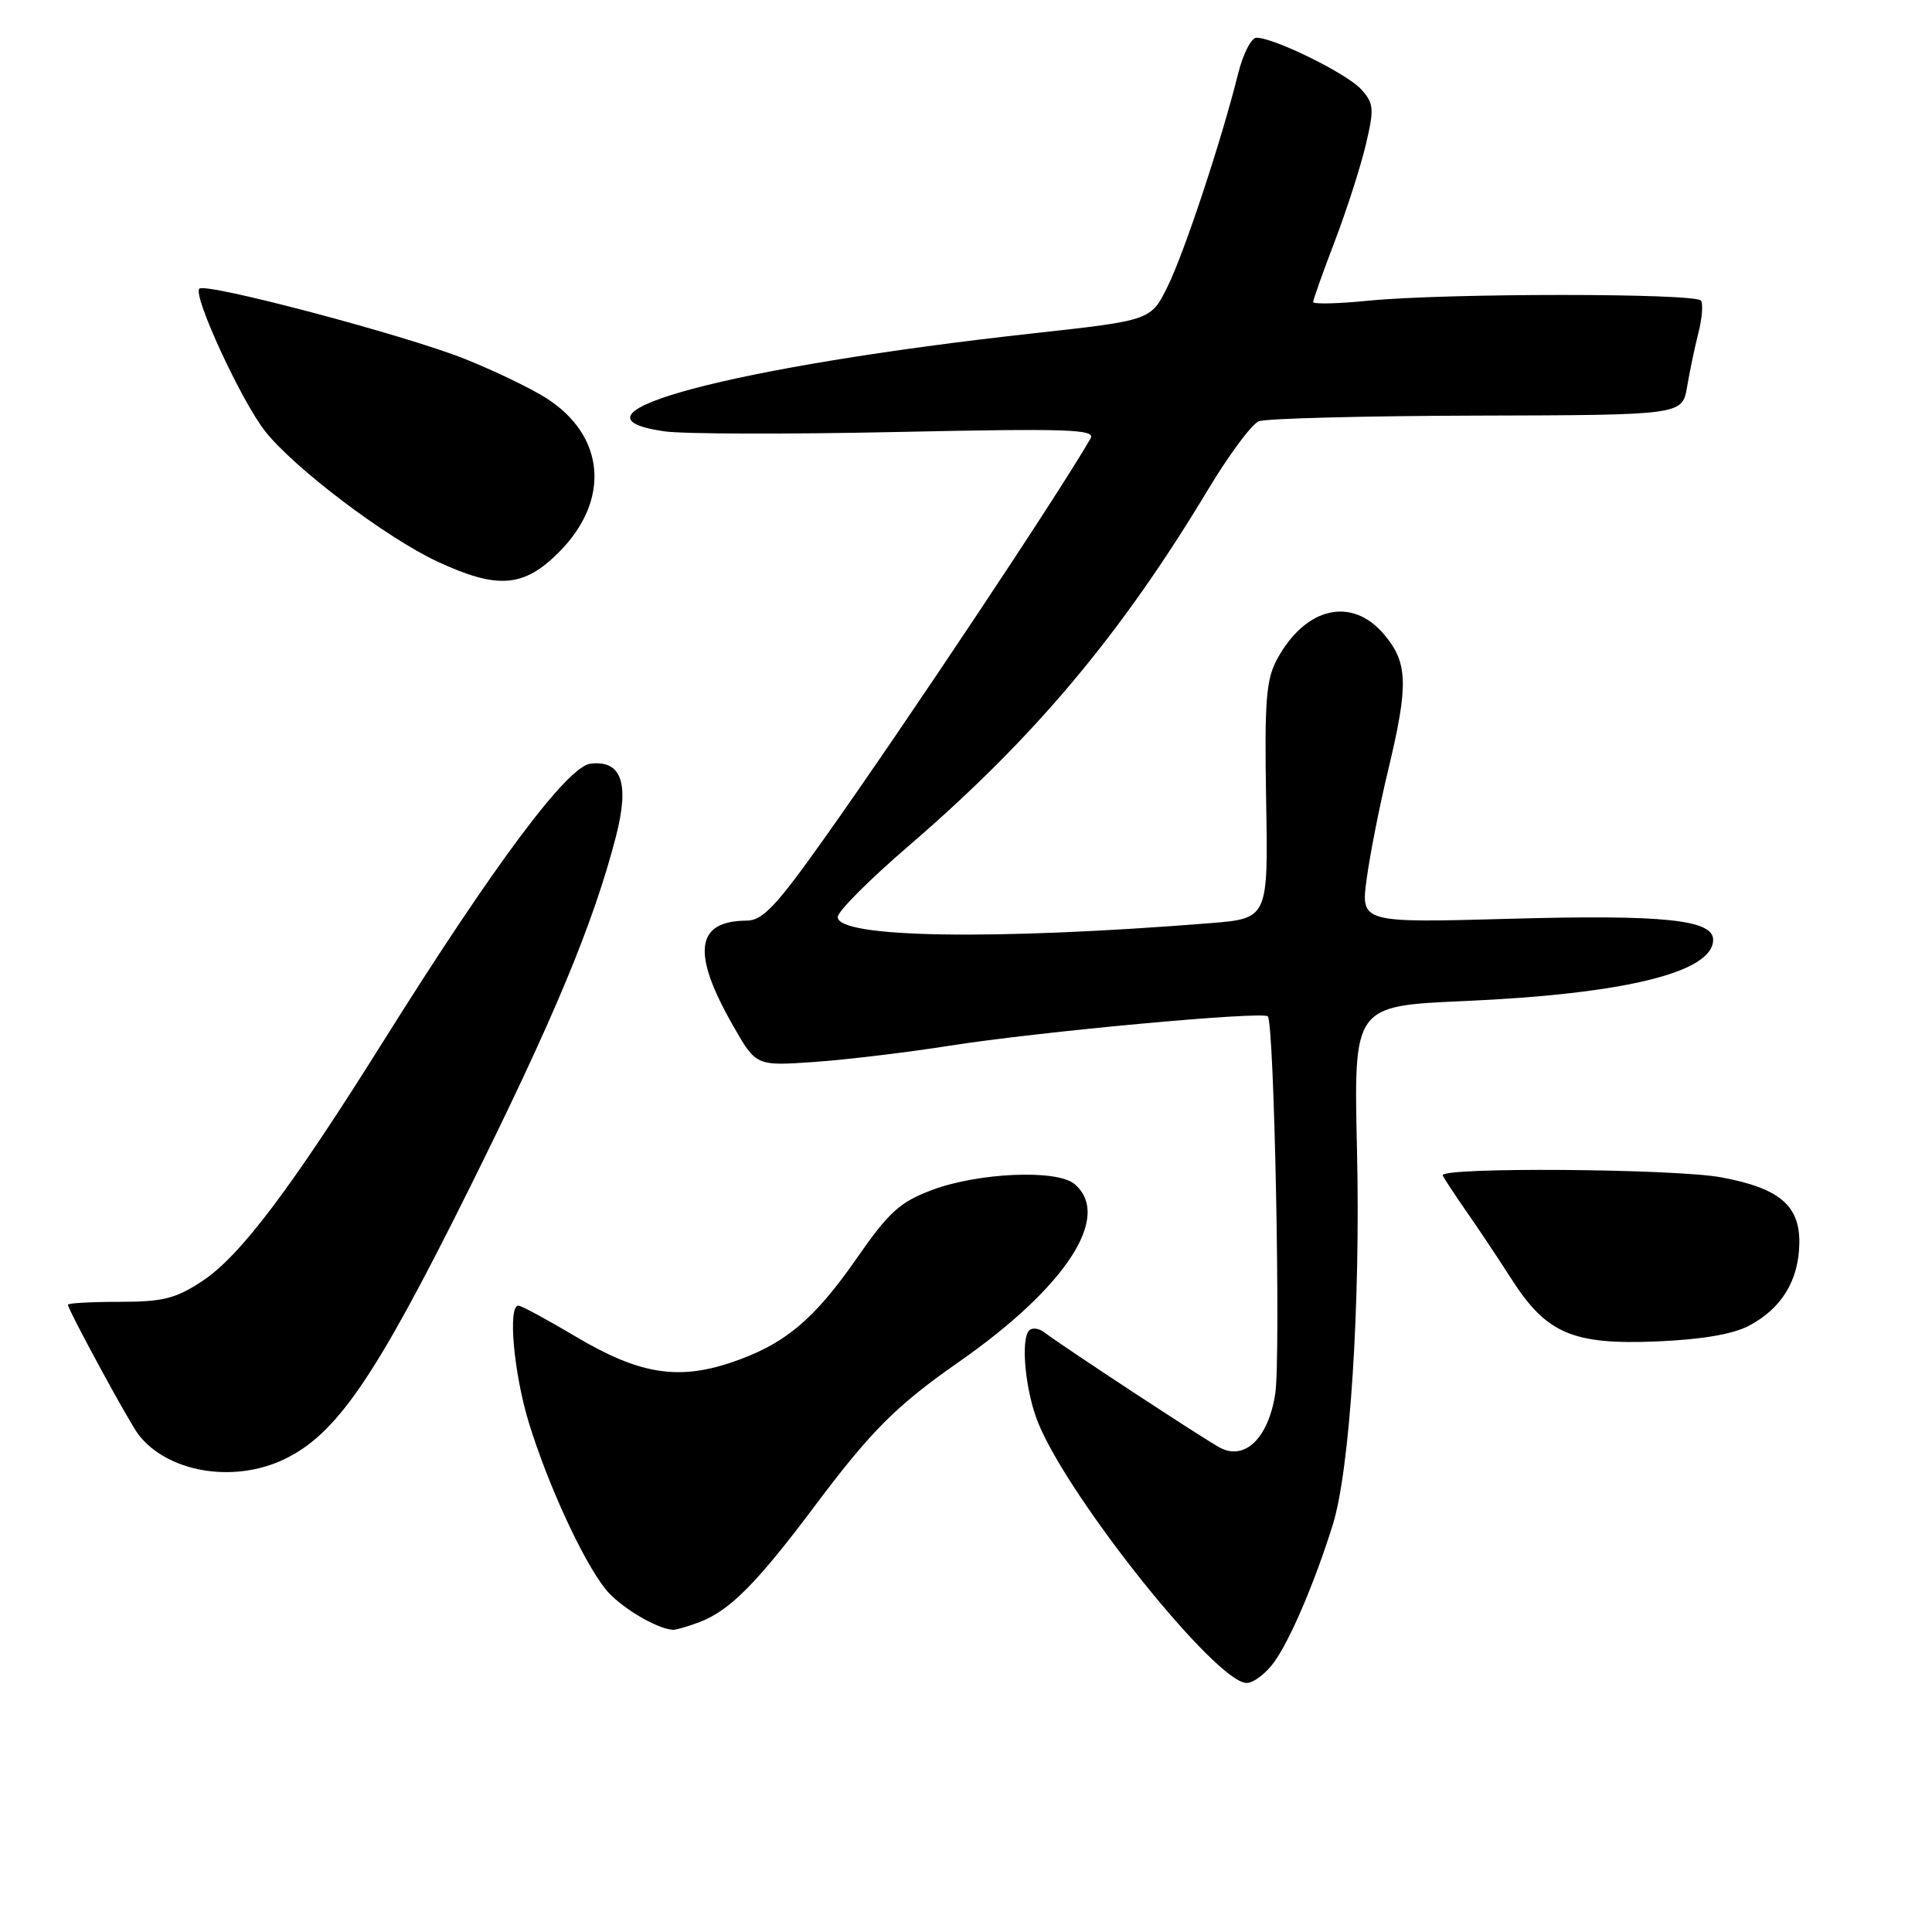 <?xml version="1.0" encoding="UTF-8" standalone="no"?>
<!DOCTYPE svg PUBLIC "-//W3C//DTD SVG 1.1//EN" "http://www.w3.org/Graphics/SVG/1.1/DTD/svg11.dtd" >
<svg xmlns="http://www.w3.org/2000/svg" xmlns:xlink="http://www.w3.org/1999/xlink" version="1.1" viewBox="0 0 256 256">
 <g >
 <path fill="currentColor"
d=" M 168.88 220.17 C 171.01 217.18 174.27 209.52 176.61 202.00 C 178.87 194.74 180.28 172.95 179.81 152.39 C 179.37 133.29 179.37 133.29 193.94 132.65 C 215.31 131.71 227.00 128.84 227.00 124.52 C 227.00 121.86 220.39 121.18 200.19 121.74 C 180.29 122.29 180.29 122.29 181.10 116.40 C 181.54 113.15 182.82 106.67 183.95 102.00 C 186.65 90.72 186.57 87.83 183.41 84.08 C 179.14 79.01 173.02 80.40 169.24 87.31 C 167.76 90.03 167.54 92.81 167.77 106.10 C 168.04 121.71 168.04 121.71 160.27 122.33 C 131.52 124.62 111.00 124.27 111.00 121.51 C 111.00 120.77 115.23 116.53 120.41 112.08 C 137.06 97.75 148.51 84.11 160.13 64.78 C 162.87 60.23 165.87 56.19 166.80 55.82 C 167.74 55.45 180.74 55.11 195.70 55.07 C 222.91 55.00 222.91 55.00 223.55 51.25 C 223.90 49.19 224.57 45.97 225.05 44.09 C 225.53 42.22 225.69 40.31 225.40 39.84 C 224.77 38.83 191.43 38.83 181.25 39.85 C 177.26 40.25 174.00 40.32 174.00 40.02 C 174.00 39.71 175.29 36.09 176.86 31.98 C 178.43 27.86 180.28 22.12 180.97 19.20 C 182.11 14.40 182.05 13.71 180.36 11.83 C 178.49 9.76 168.84 5.00 166.49 5.00 C 165.80 5.00 164.71 7.14 164.06 9.75 C 161.86 18.59 156.93 33.48 154.71 37.97 C 152.50 42.45 152.50 42.45 137.00 44.16 C 97.19 48.54 72.96 54.97 88.00 57.15 C 90.47 57.52 104.38 57.55 118.91 57.24 C 141.49 56.76 145.20 56.88 144.51 58.09 C 140.41 65.25 119.89 96.08 109.12 111.24 C 102.84 120.08 101.05 121.98 98.94 121.99 C 92.16 122.02 91.61 126.24 97.12 135.88 C 100.18 141.25 100.18 141.25 107.84 140.72 C 112.05 140.43 120.13 139.46 125.78 138.57 C 137.57 136.71 167.26 133.97 167.99 134.67 C 168.85 135.50 169.72 179.74 168.98 184.65 C 168.09 190.52 164.97 193.58 161.66 191.83 C 159.57 190.72 140.94 178.49 138.37 176.54 C 137.67 176.00 136.78 175.89 136.38 176.28 C 135.19 177.47 135.88 184.45 137.59 188.60 C 141.81 198.83 161.20 223.00 165.18 223.00 C 166.11 223.00 167.77 221.73 168.88 220.17 Z  M 92.68 214.94 C 96.68 213.43 100.29 209.79 108.00 199.50 C 115.43 189.59 118.79 186.23 127.00 180.50 C 141.30 170.53 147.43 161.09 142.35 156.87 C 140.01 154.93 129.62 155.38 123.50 157.68 C 119.22 159.29 117.78 160.60 113.50 166.76 C 107.82 174.95 103.84 178.23 96.73 180.59 C 89.74 182.91 84.60 182.04 76.35 177.14 C 72.52 174.86 69.07 173.00 68.69 173.00 C 67.26 173.00 68.08 182.05 70.11 188.63 C 72.63 196.78 77.21 206.73 80.19 210.51 C 82.02 212.85 86.96 215.83 89.18 215.96 C 89.56 215.98 91.14 215.52 92.68 214.94 Z  M 37.62 193.38 C 44.55 190.09 49.66 182.66 61.92 158.02 C 73.35 135.07 78.64 122.38 81.63 110.78 C 83.43 103.77 82.35 100.70 78.25 101.19 C 75.18 101.55 65.45 114.58 50.78 138.00 C 38.52 157.56 31.83 166.42 26.83 169.73 C 23.29 172.07 21.61 172.50 15.83 172.50 C 12.07 172.50 9.00 172.67 9.00 172.88 C 9.00 173.54 17.08 188.42 18.32 190.05 C 22.16 195.08 30.87 196.58 37.62 193.38 Z  M 231.74 175.67 C 236.06 173.39 238.32 169.71 238.42 164.80 C 238.52 159.76 235.82 157.45 228.11 156.01 C 221.91 154.85 190.67 154.63 191.17 155.75 C 191.35 156.16 192.76 158.30 194.29 160.50 C 195.83 162.70 198.53 166.75 200.29 169.50 C 204.92 176.71 208.39 178.20 219.50 177.75 C 225.44 177.50 229.60 176.80 231.74 175.67 Z  M 74.03 73.20 C 80.96 66.28 80.22 57.67 72.28 52.69 C 70.20 51.38 65.38 49.07 61.57 47.55 C 53.61 44.38 27.26 37.41 26.41 38.25 C 25.52 39.15 31.97 53.13 35.13 57.14 C 38.98 62.03 51.21 71.28 58.00 74.43 C 65.93 78.11 69.39 77.85 74.03 73.20 Z "/>
</g>
</svg>
